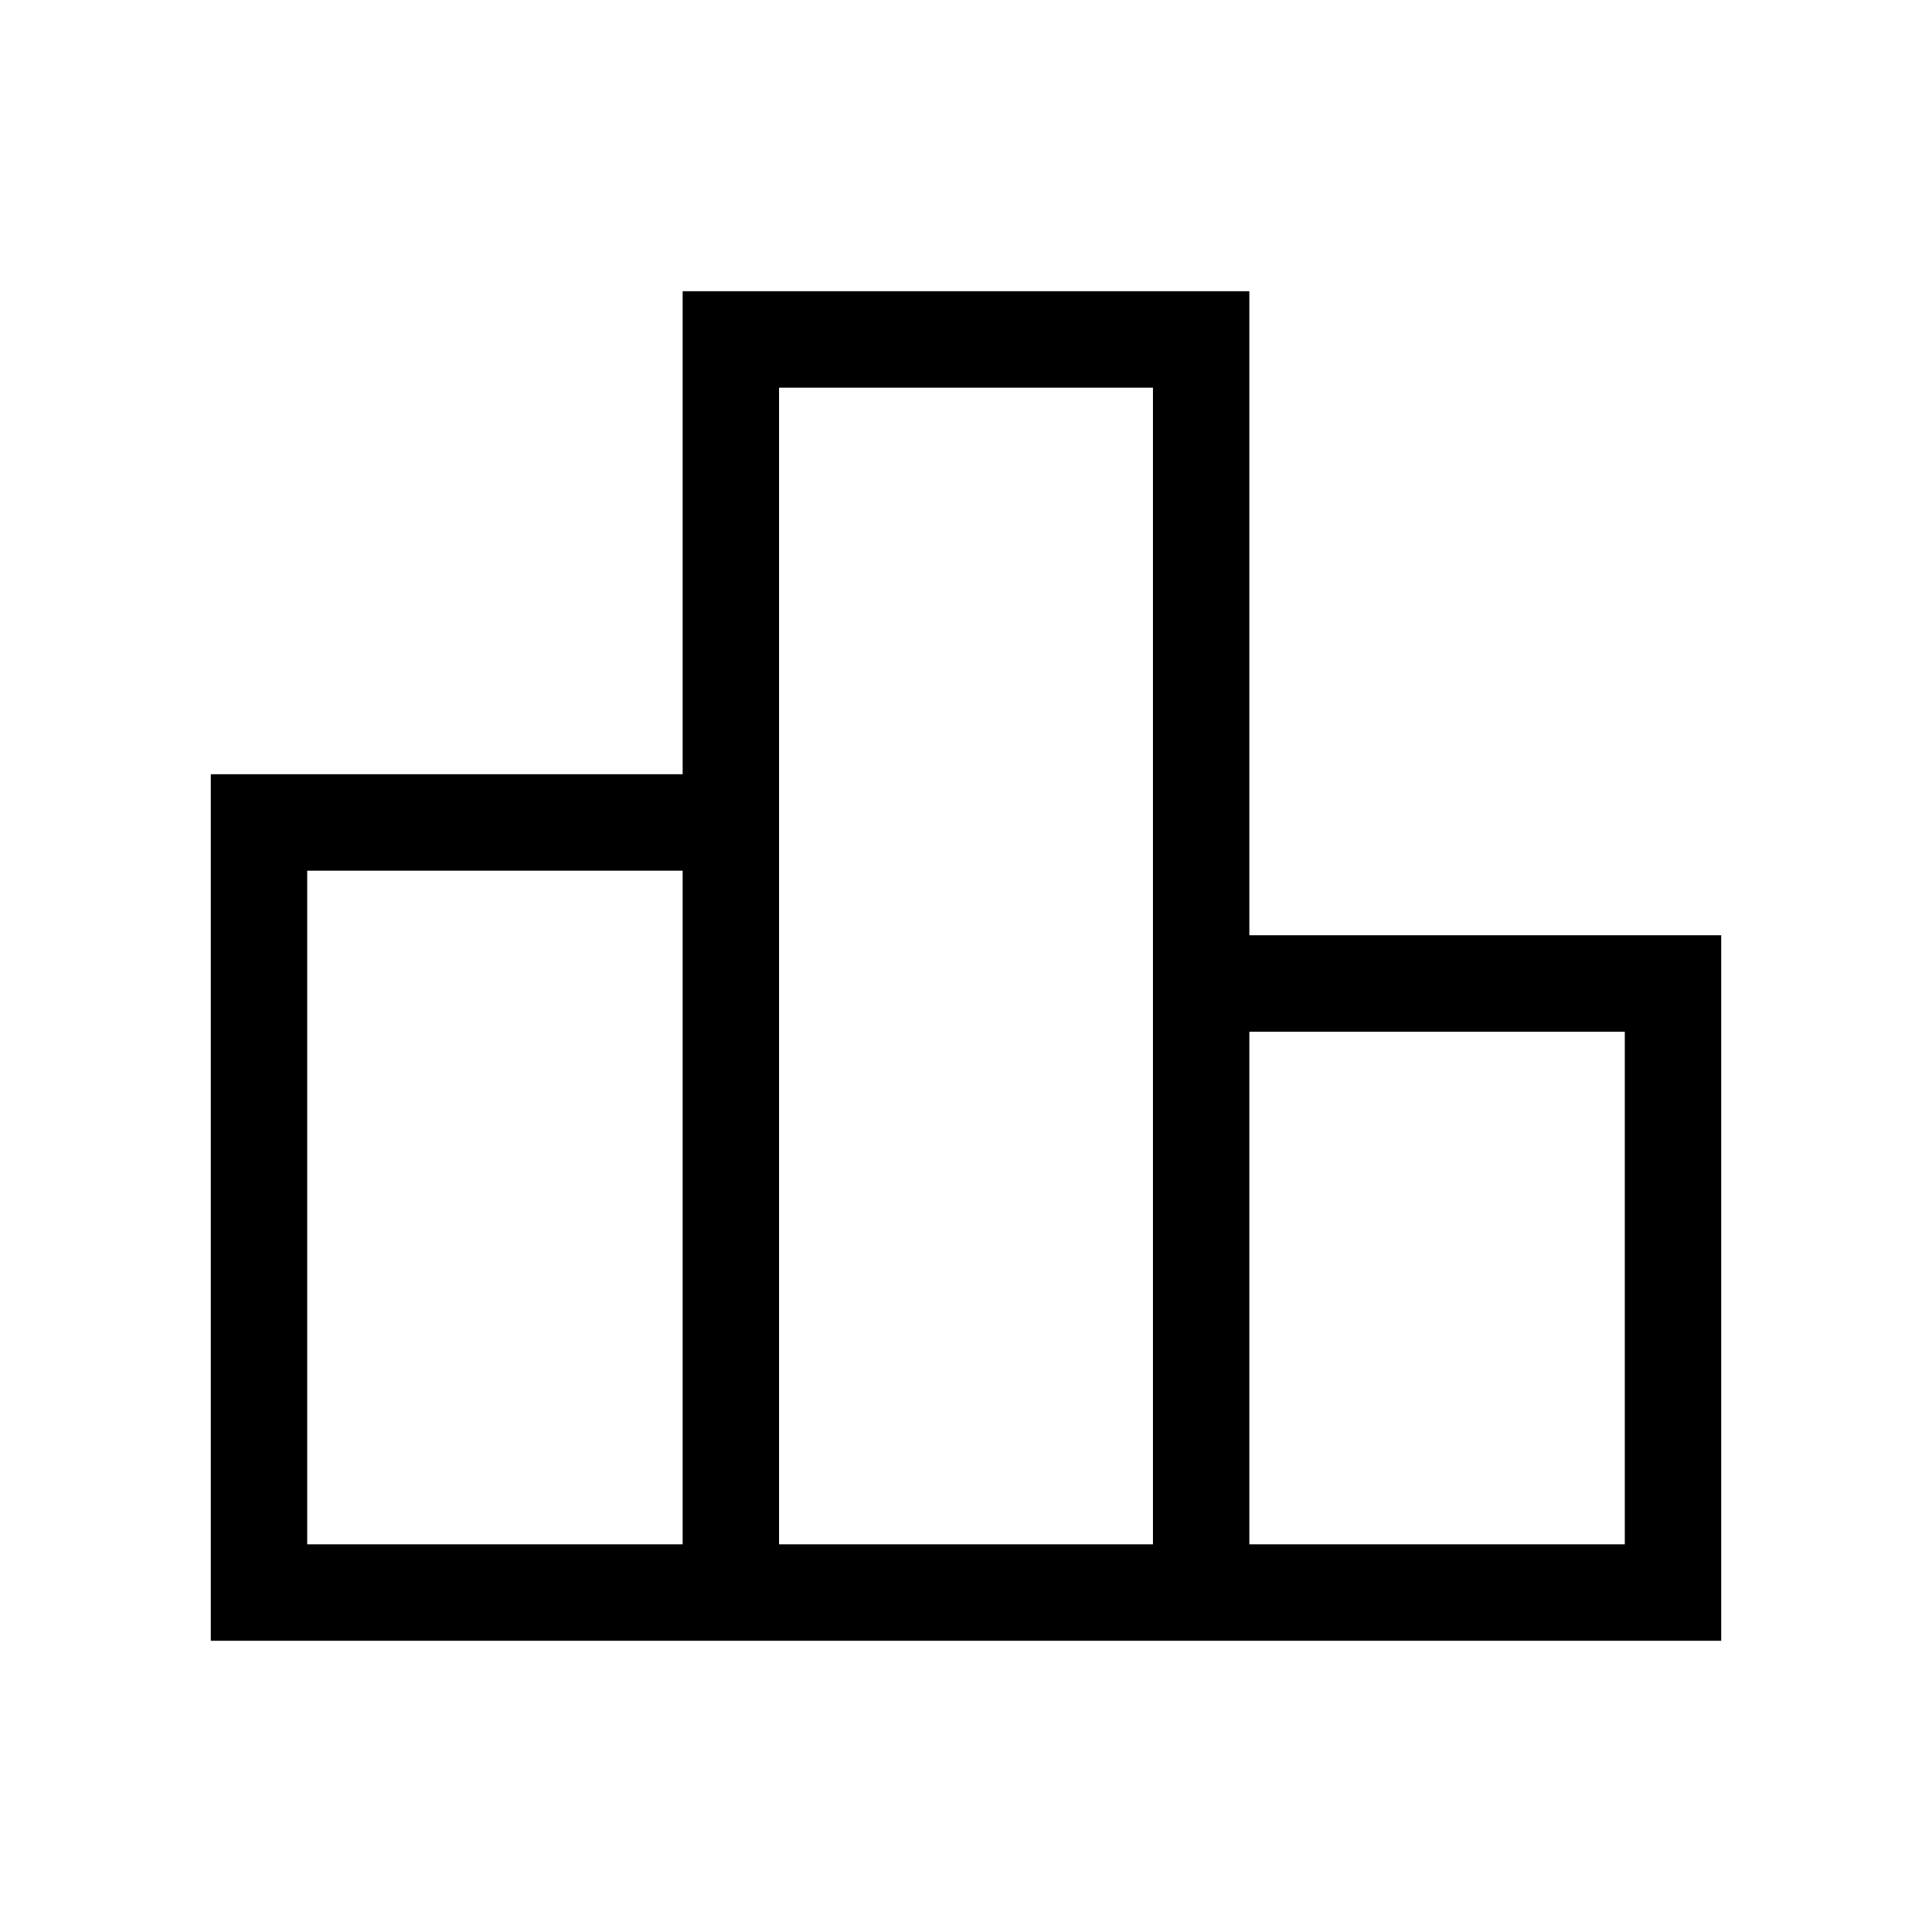 <svg xmlns="http://www.w3.org/2000/svg" height="40" viewBox="0 -960 960 960" width="40"><path d="M152.63-192.63h186.59v-334.74H152.63v334.74Zm234.47 0h185.8v-574.74H387.1v574.74Zm233.68 0h186.59v-254.74H620.78v254.74Zm-516.04 47.89v-430.52h234.48v-240h281.56v320h234.48v350.52H104.74Z"/></svg>